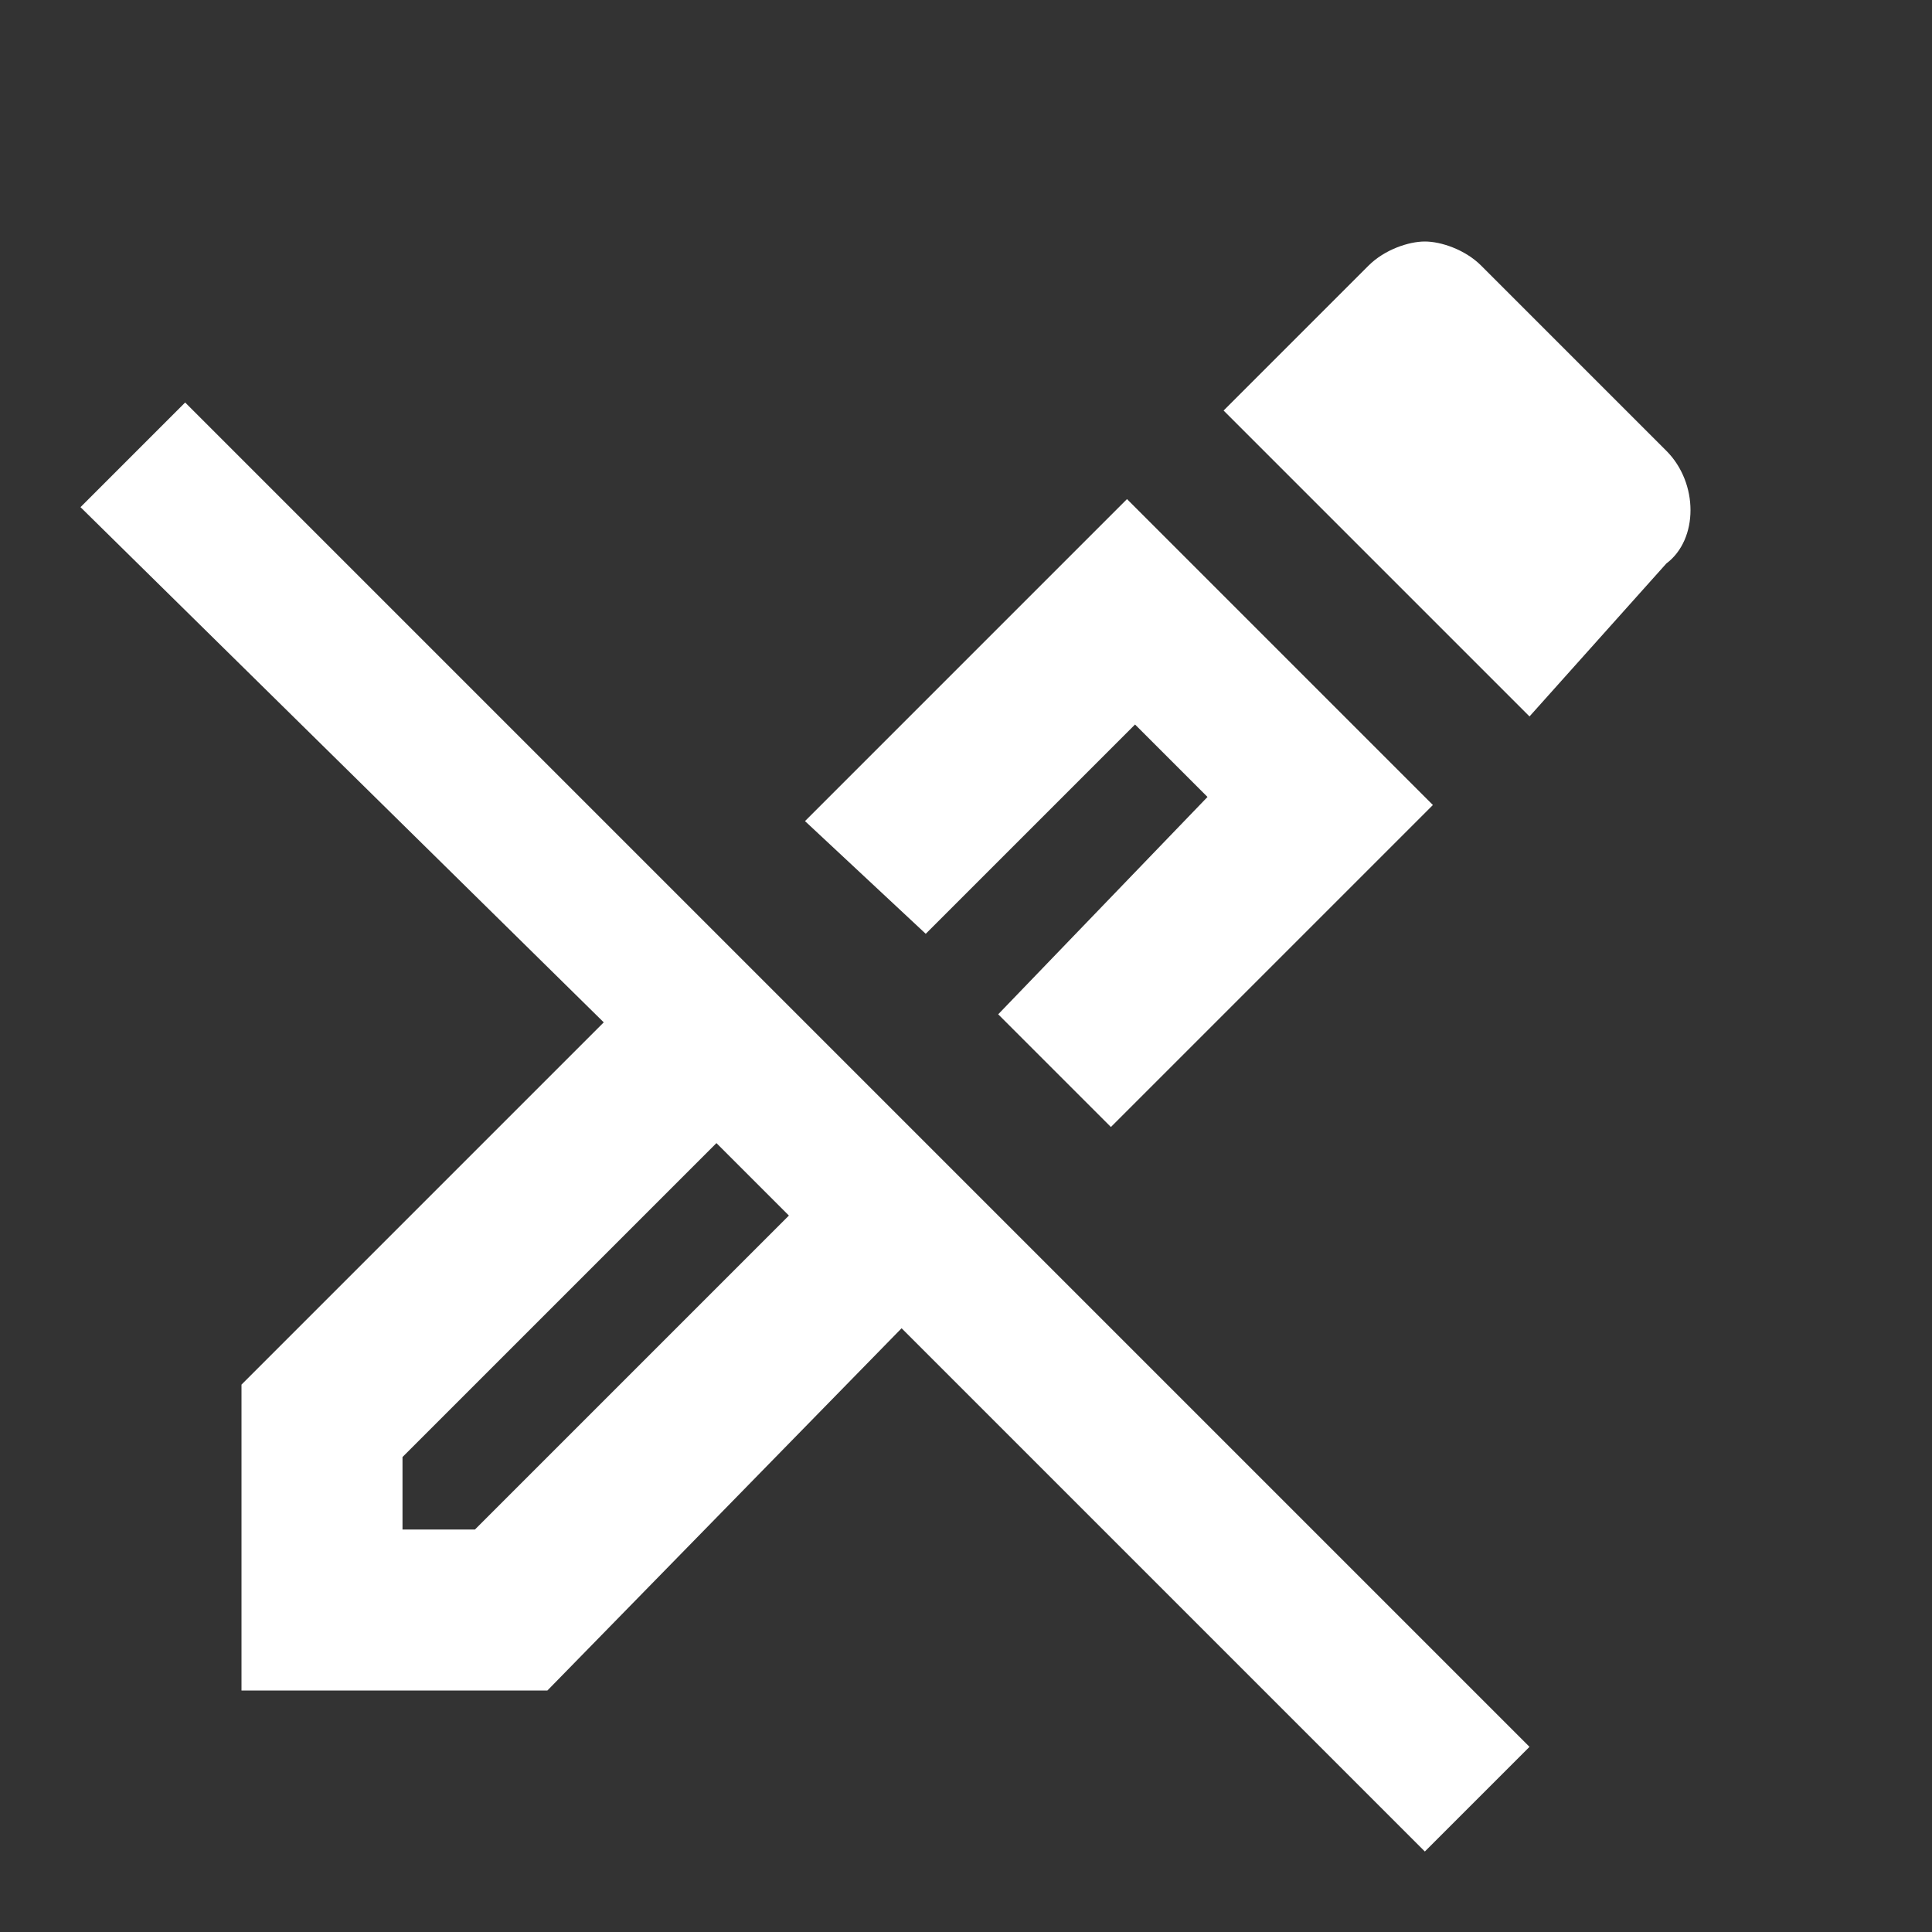 <svg xmlns="http://www.w3.org/2000/svg" width="64" height="64" viewBox="0 0 24 24"><rect x="0" y="0" width="24" height="24" fill="#333333" stroke="none"/><path fill="#fff" d="M10,10.2L14,6.2L17.8,10L13.8,14L12.4,12.6L15,9.9L14.1,9L11.5,11.6L10,10.2M20.7,5.6L18.4,3.3C18.2,3.1 17.9,3 17.7,3C17.5,3 17.2,3.1 17,3.3L15.2,5.1L19,8.9L20.7,7C21.1,6.7 21.1,6 20.7,5.6M19,21.7L17.7,23L11.2,16.5L6.8,21H3V17.2L7.5,12.7L1,6.3L2.3,5L19,21.7M9.8,15.1L8.9,14.2L5,18.1V19H5.9L9.8,15.1Z" /></svg>
